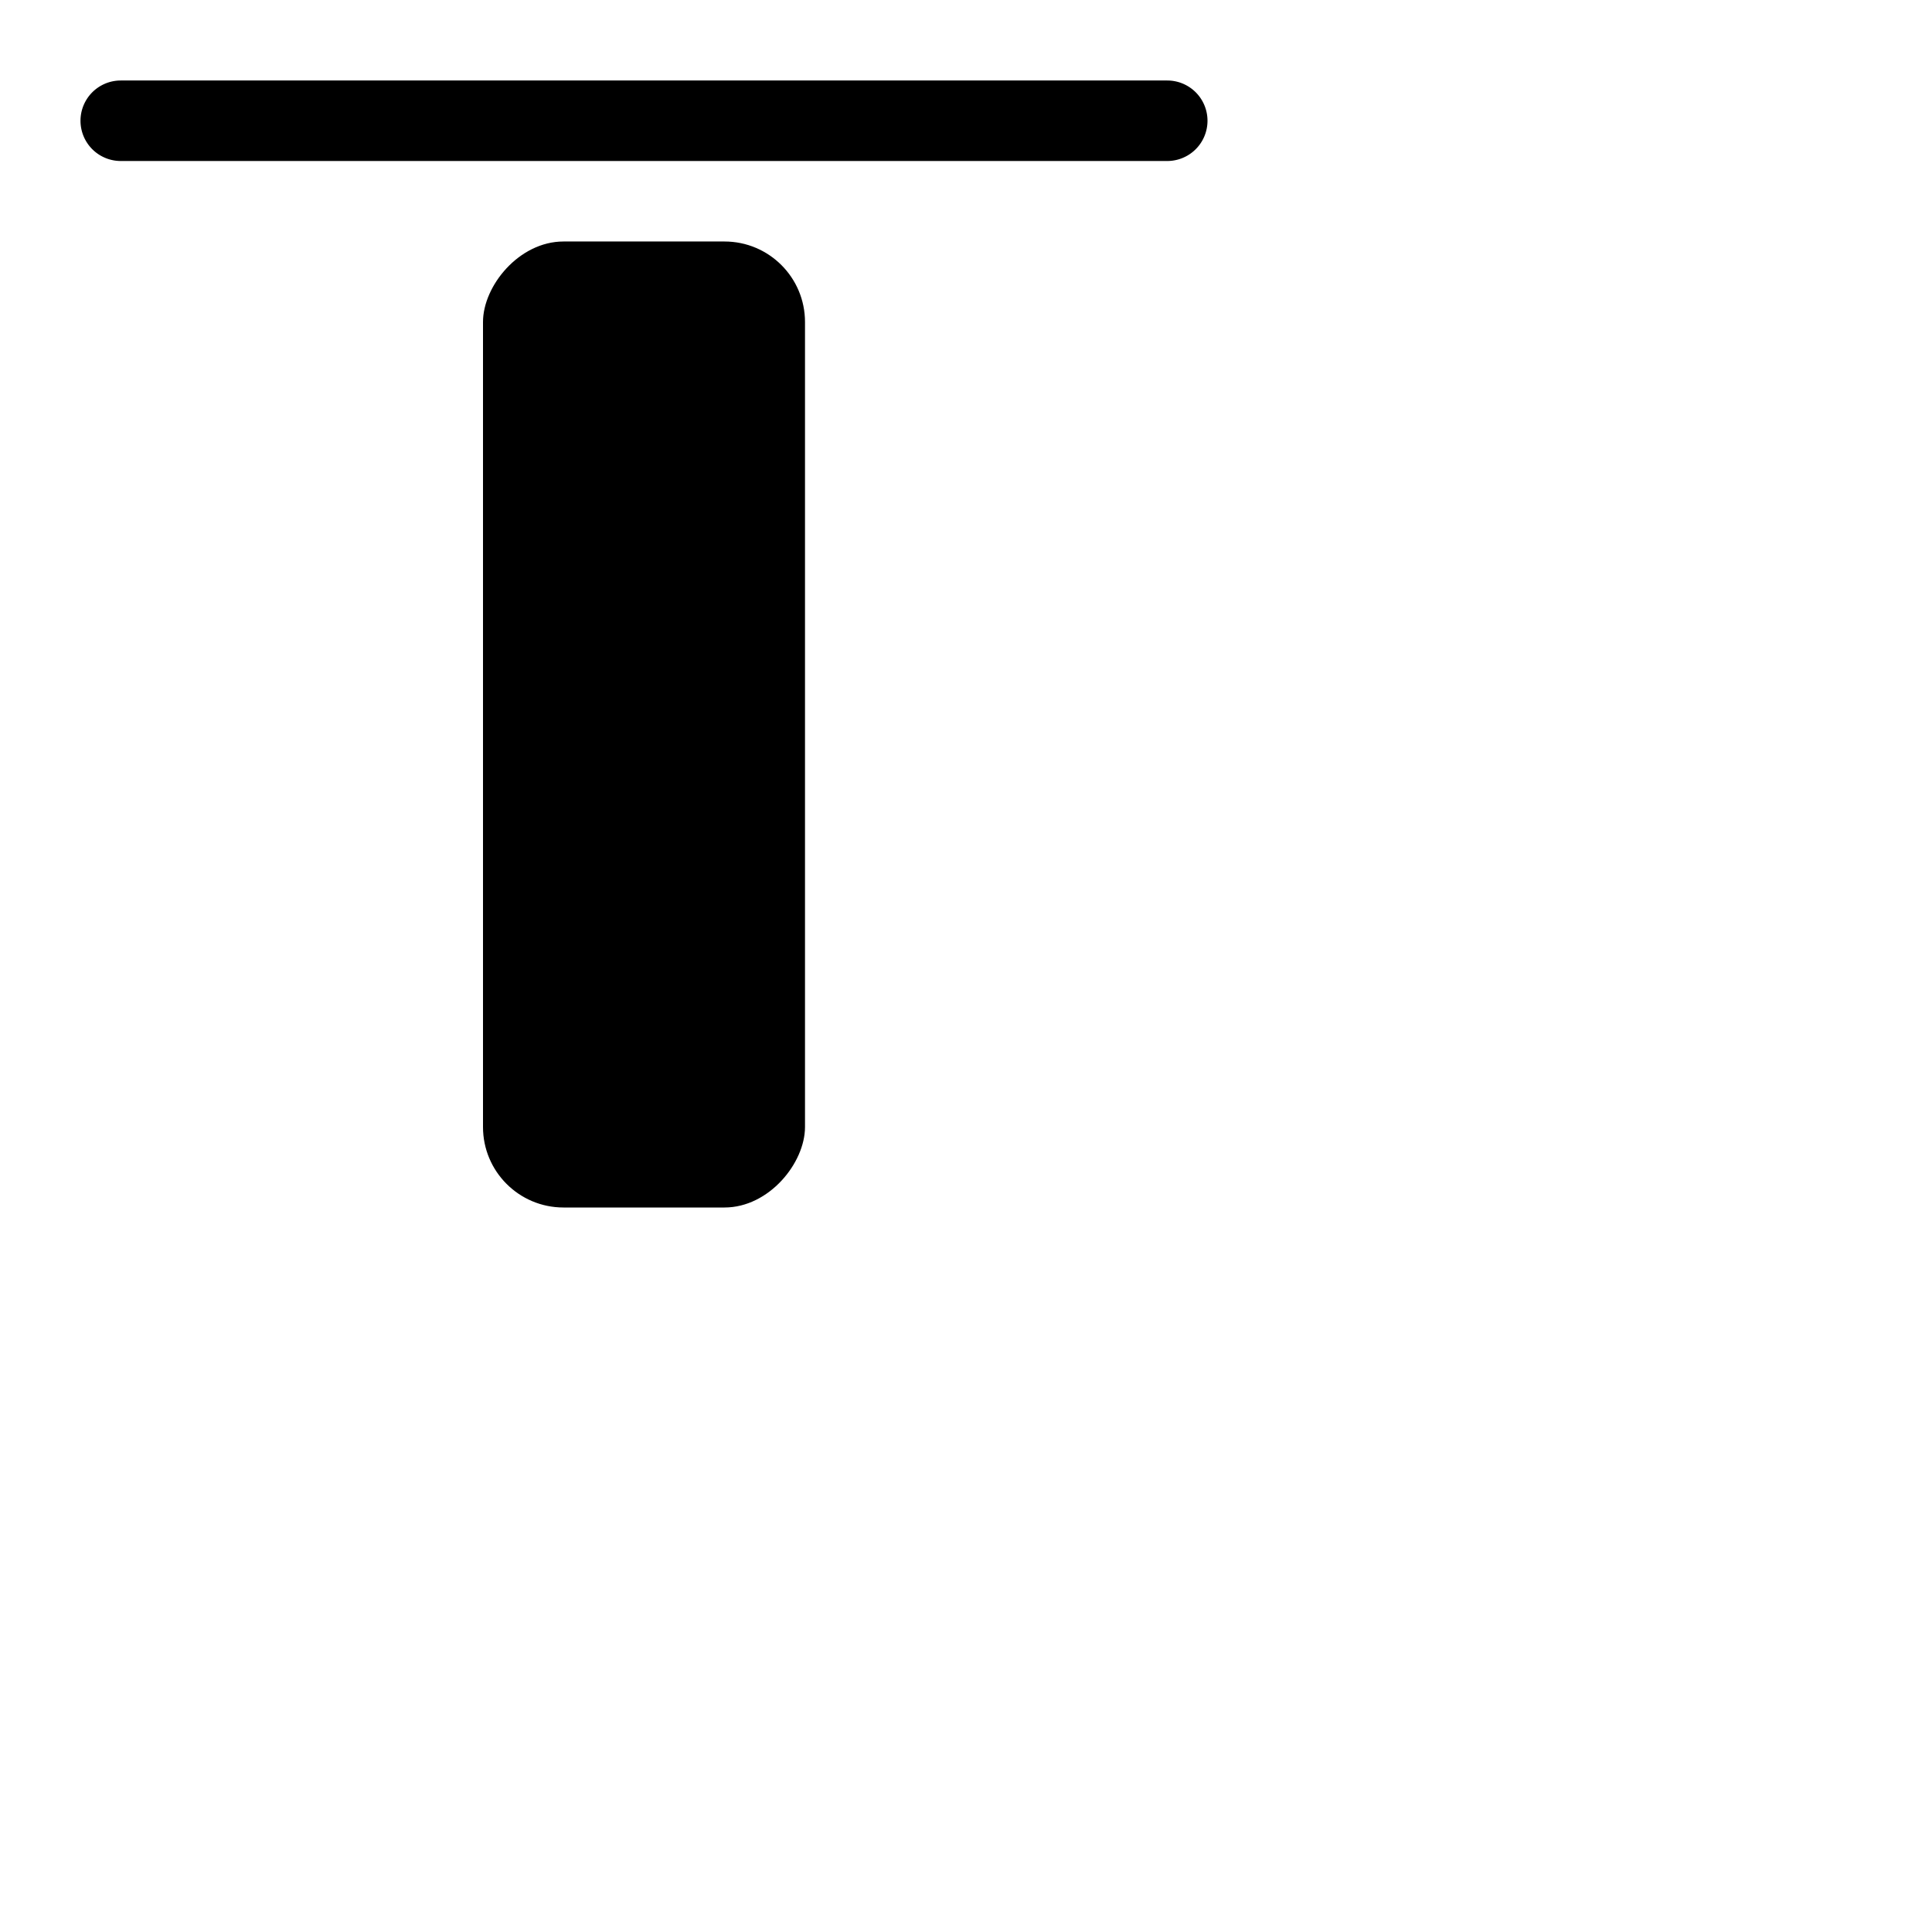 <svg xmlns="http://www.w3.org/2000/svg" width="16" height="16" fill="currentColor" class="bi bi-align-top" viewBox="0 0 24 24">
  <rect width="4" height="12" rx="1" transform="matrix(1 0 0 -1 6 15)"/>
  <path d="M1.5 2a.5.5 0 0 1 0-1zm13-1a.5.5 0 0 1 0 1zm-13 0h13v1h-13z"/>
</svg>